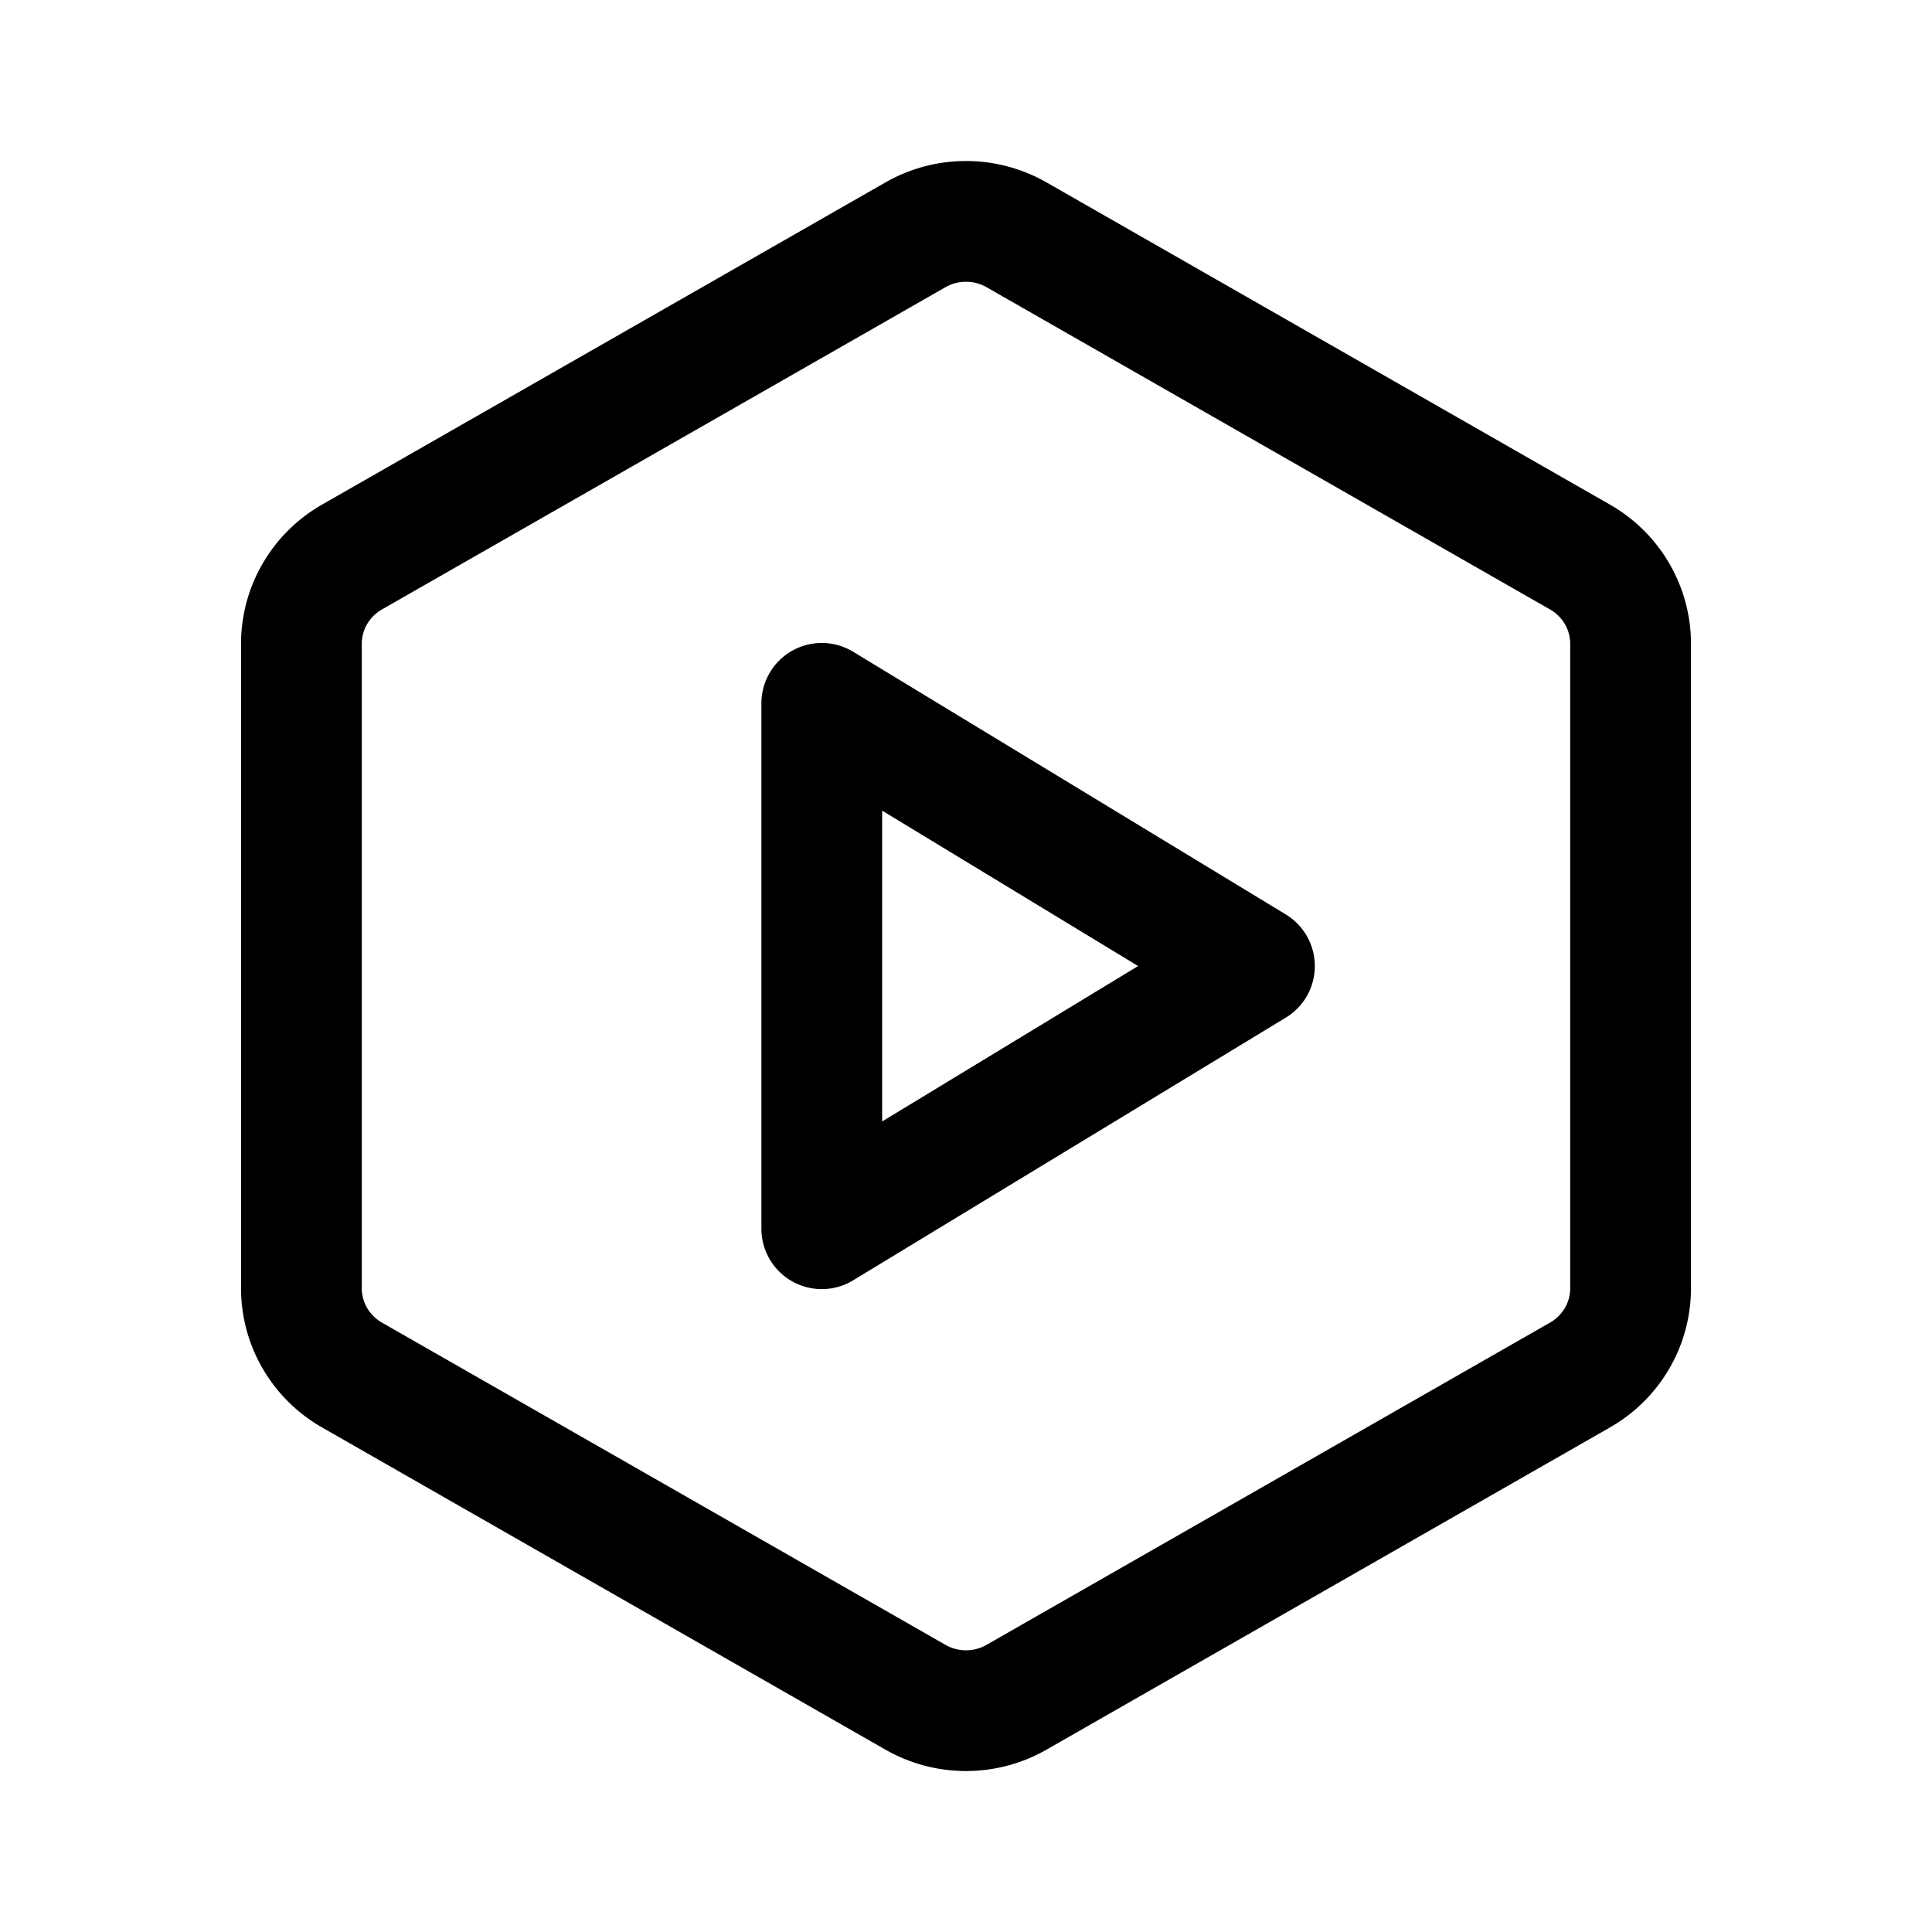 <svg width="192" height="192" version="1.1" viewBox="0 0 192 192" xmlns="http://www.w3.org/2000/svg">
    <path d="m81.667 122.11v-52.213l42.998 26.107zm75.357 14.535-56.002 32.026a10.044 9.949 0 0 1-10.044 0l-56.002-32.026a10.044 9.948 0 0 1-5.022-8.616v-64.053a10.044 9.948 0 0 1 5.022-8.616l56.002-32.026a10.044 9.948 0 0 1 10.044 0l56.002 32.026a10.044 9.948 0 0 1 5.022 8.616v64.053a10.044 9.948 0 0 1-5.022 8.616z" fill="none" stroke="#000" stroke-linecap="round" stroke-linejoin="round" stroke-width="12"/>
</svg>
